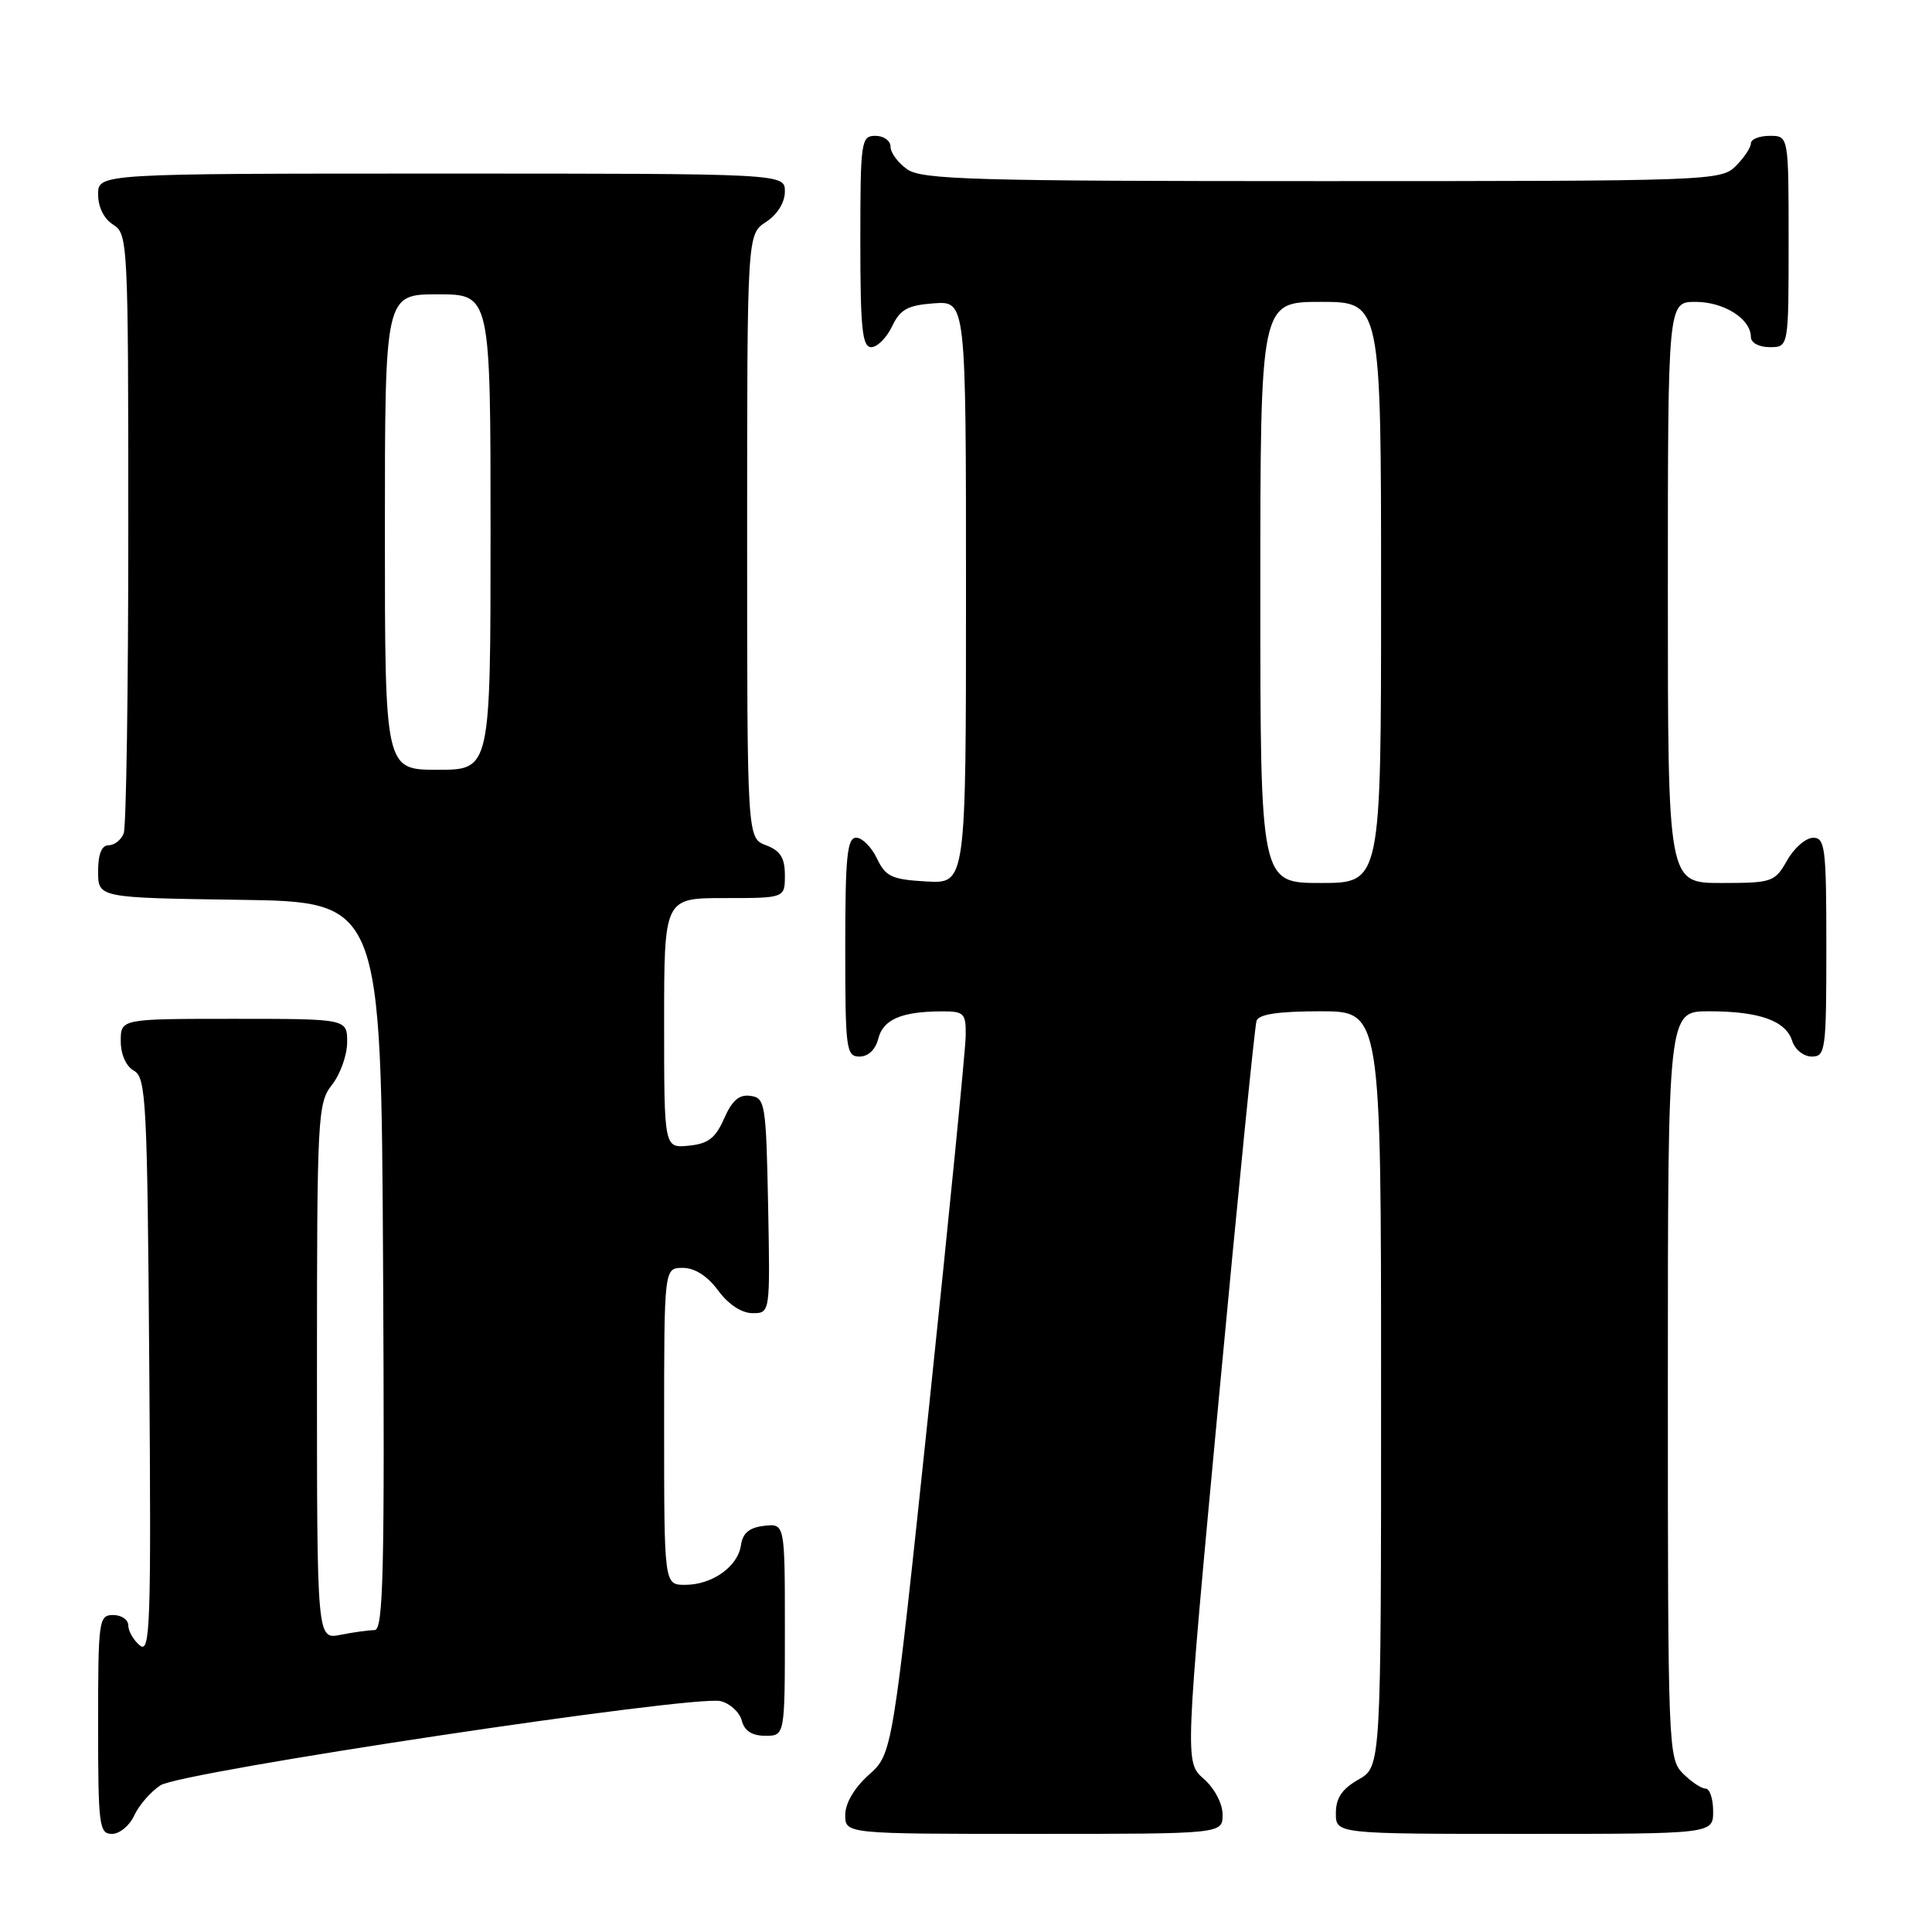 <?xml version="1.0" encoding="UTF-8" standalone="no"?>
<!DOCTYPE svg PUBLIC "-//W3C//DTD SVG 1.1//EN" "http://www.w3.org/Graphics/SVG/1.1/DTD/svg11.dtd" >
<svg xmlns="http://www.w3.org/2000/svg" xmlns:xlink="http://www.w3.org/1999/xlink" version="1.1" viewBox="0 0 256 256">
 <g >
 <path fill="currentColor"
d=" M 17.79 240.55 C 18.41 239.21 19.96 237.42 21.25 236.57 C 24.01 234.76 92.02 224.54 95.49 225.41 C 96.74 225.72 98.00 226.88 98.29 227.99 C 98.64 229.35 99.65 230.00 101.41 230.00 C 104.00 230.00 104.00 230.00 104.00 215.93 C 104.00 201.87 104.00 201.87 101.25 202.18 C 99.28 202.41 98.41 203.14 98.18 204.74 C 97.78 207.58 94.37 210.00 90.78 210.00 C 88.00 210.00 88.00 210.00 88.00 189.00 C 88.00 168.00 88.00 168.00 90.47 168.00 C 92.06 168.00 93.73 169.07 95.16 171.00 C 96.52 172.85 98.28 174.00 99.72 174.00 C 102.05 174.00 102.05 174.00 101.78 159.75 C 101.51 146.25 101.39 145.48 99.45 145.21 C 97.95 144.99 97.01 145.80 95.95 148.21 C 94.80 150.82 93.83 151.56 91.25 151.81 C 88.00 152.13 88.00 152.13 88.00 135.56 C 88.00 119.00 88.00 119.00 96.00 119.00 C 104.00 119.00 104.00 119.00 104.00 115.98 C 104.00 113.67 103.41 112.72 101.50 112.00 C 99.00 111.05 99.00 111.05 99.00 71.05 C 99.00 31.05 99.00 31.05 101.50 29.41 C 103.01 28.42 104.00 26.83 104.00 25.38 C 104.00 23.00 104.00 23.00 58.50 23.00 C 13.00 23.00 13.00 23.00 13.00 25.76 C 13.00 27.44 13.78 29.01 15.00 29.77 C 16.94 30.98 17.00 32.10 17.00 69.93 C 17.00 91.33 16.73 109.55 16.39 110.42 C 16.06 111.29 15.16 112.00 14.39 112.00 C 13.47 112.00 13.00 113.17 13.00 115.48 C 13.00 118.96 13.00 118.96 31.75 119.23 C 50.50 119.50 50.50 119.50 50.76 167.75 C 50.98 208.31 50.80 216.00 49.63 216.00 C 48.87 216.00 46.84 216.28 45.13 216.62 C 42.00 217.25 42.00 217.25 42.00 181.76 C 42.00 147.78 42.09 146.16 44.00 143.73 C 45.10 142.33 46.00 139.79 46.00 138.09 C 46.00 135.00 46.00 135.00 31.00 135.00 C 16.00 135.00 16.00 135.00 16.00 137.95 C 16.00 139.72 16.70 141.29 17.75 141.88 C 19.36 142.78 19.52 145.89 19.78 181.08 C 20.04 215.35 19.91 219.17 18.53 218.03 C 17.69 217.33 17.00 216.14 17.00 215.38 C 17.00 214.62 16.10 214.00 15.00 214.00 C 13.09 214.00 13.00 214.67 13.00 228.50 C 13.00 241.91 13.14 243.00 14.84 243.00 C 15.85 243.00 17.18 241.90 17.79 240.55 Z  M 162.00 240.45 C 162.00 238.99 160.94 236.97 159.50 235.70 C 156.99 233.50 156.99 233.50 161.53 185.00 C 164.03 158.32 166.26 135.94 166.50 135.25 C 166.80 134.39 169.44 134.00 174.97 134.00 C 183.00 134.00 183.00 134.00 183.00 184.05 C 183.00 234.09 183.00 234.09 180.01 235.80 C 177.82 237.04 177.01 238.25 177.01 240.25 C 177.00 243.00 177.00 243.00 202.00 243.00 C 227.00 243.00 227.00 243.00 227.00 240.00 C 227.00 238.35 226.55 237.00 226.00 237.00 C 225.45 237.00 224.10 236.10 223.00 235.00 C 221.05 233.05 221.00 231.67 221.00 183.50 C 221.00 134.00 221.00 134.00 226.43 134.00 C 233.13 134.00 236.63 135.25 237.48 137.94 C 237.84 139.08 239.00 140.00 240.07 140.00 C 241.89 140.00 242.00 139.16 242.00 125.50 C 242.00 112.35 241.84 111.00 240.25 111.01 C 239.29 111.01 237.73 112.36 236.80 114.01 C 235.16 116.89 234.83 117.00 228.05 117.00 C 221.00 117.00 221.00 117.00 221.00 78.50 C 221.00 40.00 221.00 40.00 224.67 40.00 C 228.44 40.00 232.00 42.26 232.00 44.65 C 232.00 45.42 233.07 46.00 234.50 46.00 C 237.00 46.00 237.00 46.00 237.00 32.00 C 237.00 18.00 237.00 18.00 234.50 18.00 C 233.12 18.00 232.00 18.45 232.00 19.00 C 232.00 19.55 231.10 20.90 230.00 22.00 C 228.05 23.95 226.67 24.00 175.22 24.00 C 129.07 24.00 122.17 23.80 120.22 22.44 C 119.00 21.59 118.00 20.24 118.00 19.44 C 118.00 18.65 117.10 18.00 116.00 18.00 C 114.10 18.00 114.00 18.67 114.00 32.00 C 114.00 43.54 114.25 46.00 115.45 46.00 C 116.24 46.00 117.48 44.76 118.20 43.25 C 119.28 40.99 120.26 40.45 123.76 40.19 C 128.00 39.89 128.00 39.89 128.00 78.49 C 128.00 117.10 128.00 117.10 122.76 116.80 C 118.16 116.54 117.35 116.16 116.20 113.75 C 115.48 112.24 114.24 111.00 113.45 111.00 C 112.25 111.00 112.00 113.52 112.00 125.50 C 112.00 139.06 112.12 140.00 113.89 140.00 C 115.05 140.00 116.01 139.08 116.38 137.62 C 117.02 135.08 119.45 134.04 124.75 134.01 C 127.76 134.00 128.00 134.24 127.96 137.25 C 127.94 139.04 125.75 161.17 123.10 186.44 C 118.26 232.37 118.26 232.37 115.13 235.17 C 113.20 236.90 112.00 238.93 112.00 240.49 C 112.00 243.00 112.00 243.00 137.00 243.00 C 162.00 243.00 162.00 243.00 162.00 240.45 Z  M 51.00 70.50 C 51.00 39.00 51.00 39.00 58.00 39.00 C 65.00 39.00 65.00 39.00 65.00 70.50 C 65.00 102.00 65.00 102.00 58.00 102.00 C 51.00 102.00 51.00 102.00 51.00 70.50 Z  M 167.00 78.50 C 167.00 40.00 167.00 40.00 175.00 40.00 C 183.00 40.00 183.00 40.00 183.00 78.50 C 183.00 117.00 183.00 117.00 175.00 117.00 C 167.00 117.00 167.00 117.00 167.00 78.50 Z "/>
</g>
</svg>